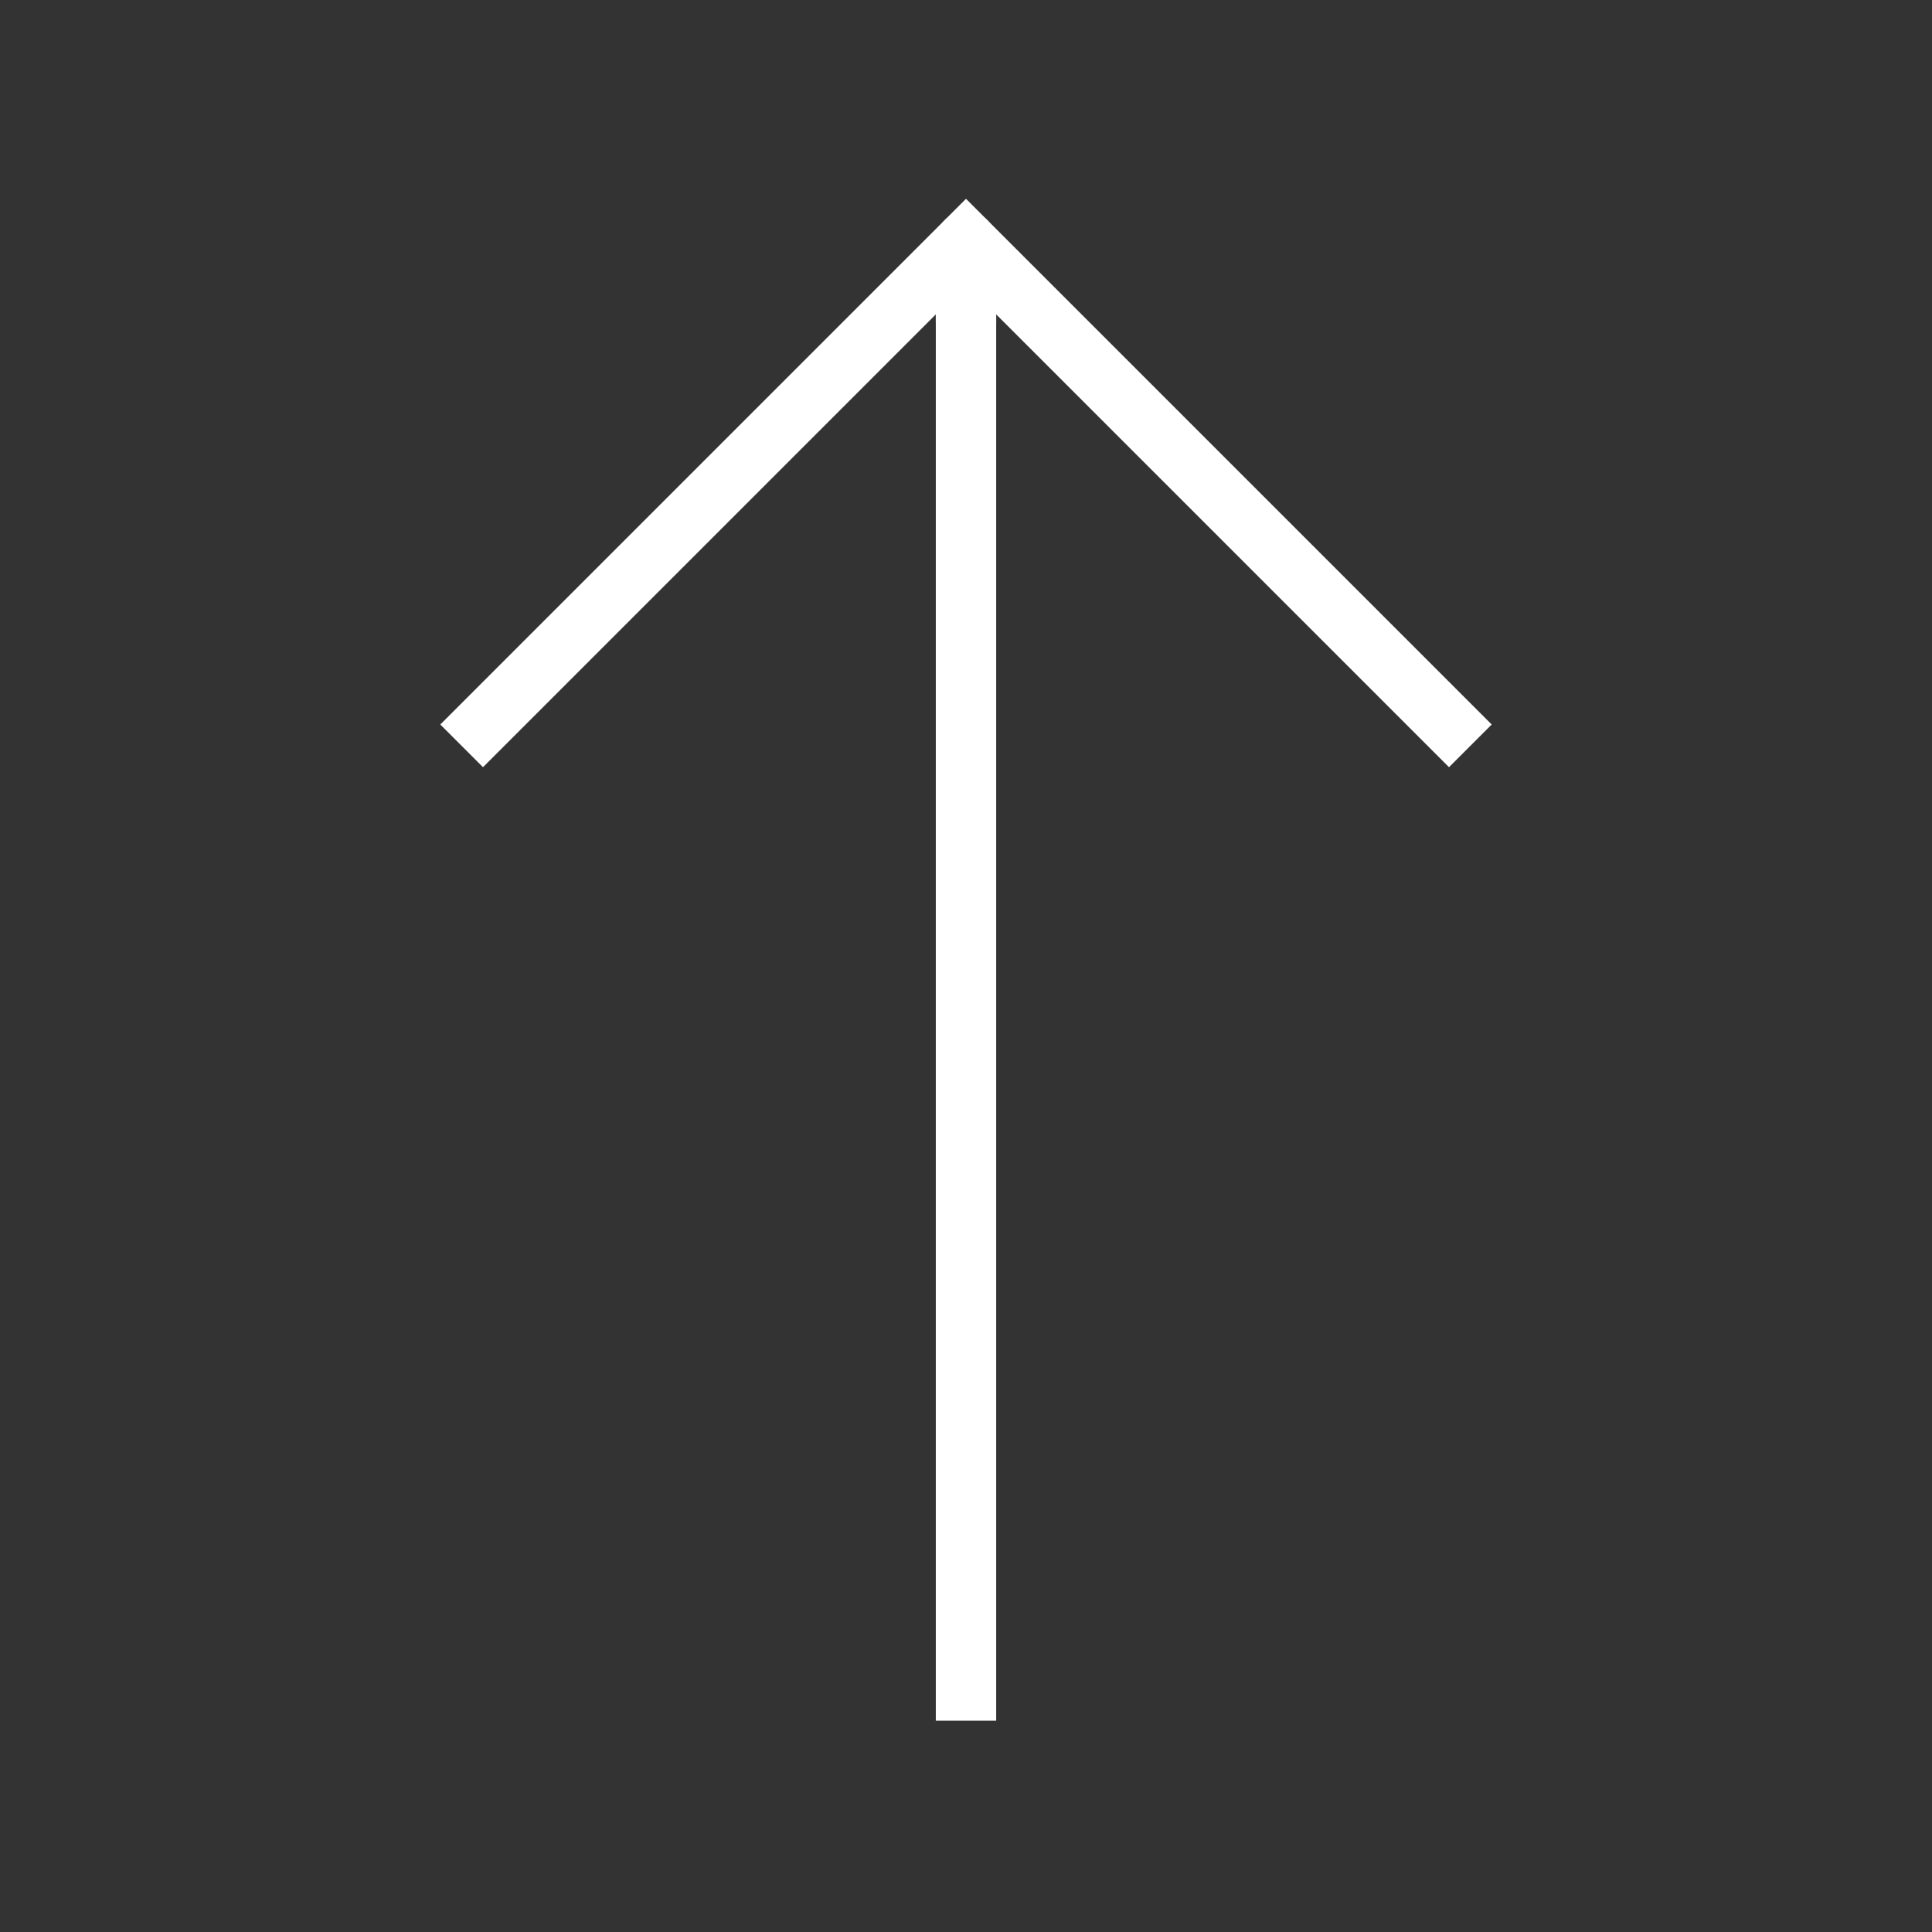 <svg role="img" xmlns="http://www.w3.org/2000/svg" width="64px" height="64px" viewBox="0 0 24 24" aria-labelledby="arrowUpIconTitle" stroke="#fff" stroke-width="0.75" stroke-linecap="square" stroke-linejoin="miter" fill="none" color="#fff"><rect x="0" y="0" width="24" height="24" fill="#333333" stroke="none"/> <title id="arrowUpIconTitle">Arrow Up</title> <path d="M18 9l-6-6-6 6"/> <path d="M12 21V4"/> <path stroke-linecap="round" d="M12 3v1"/> </svg>